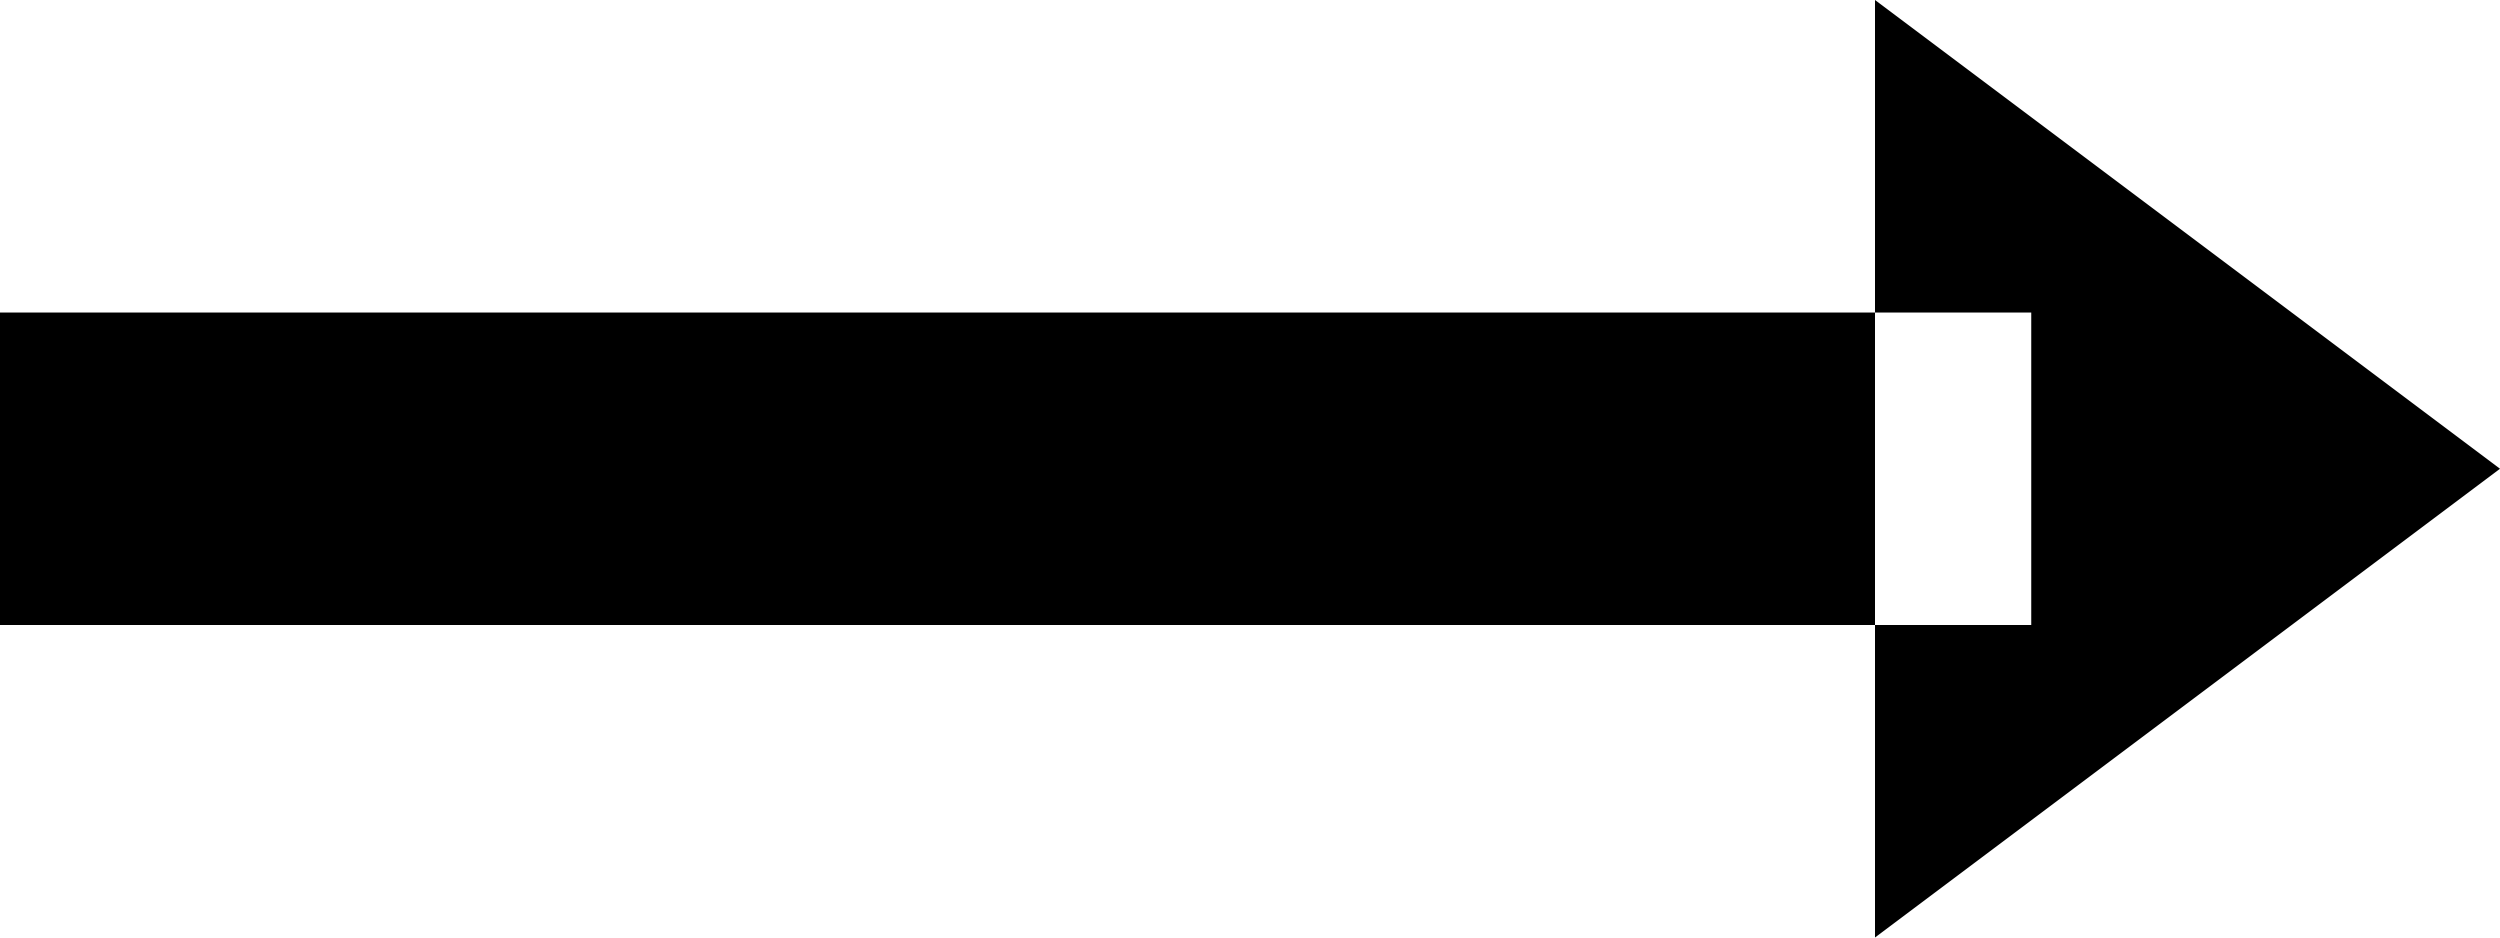<svg fill="#000" xmlns="http://www.w3.org/2000/svg" width="16" height="6" viewBox="0 0 16 6">
<defs>
    <style>
      .cls-1 {
        fill-rule: evenodd;
      }
    </style>
  </defs>
  <path id="стрелка_вправо" data-name="стрелка вправо" class="cls-1" d="M1526,3150v6l4-3Zm-12,2h13v2h-13v-2Z"  transform="translate(-1514 -3150)"/>
</svg>
